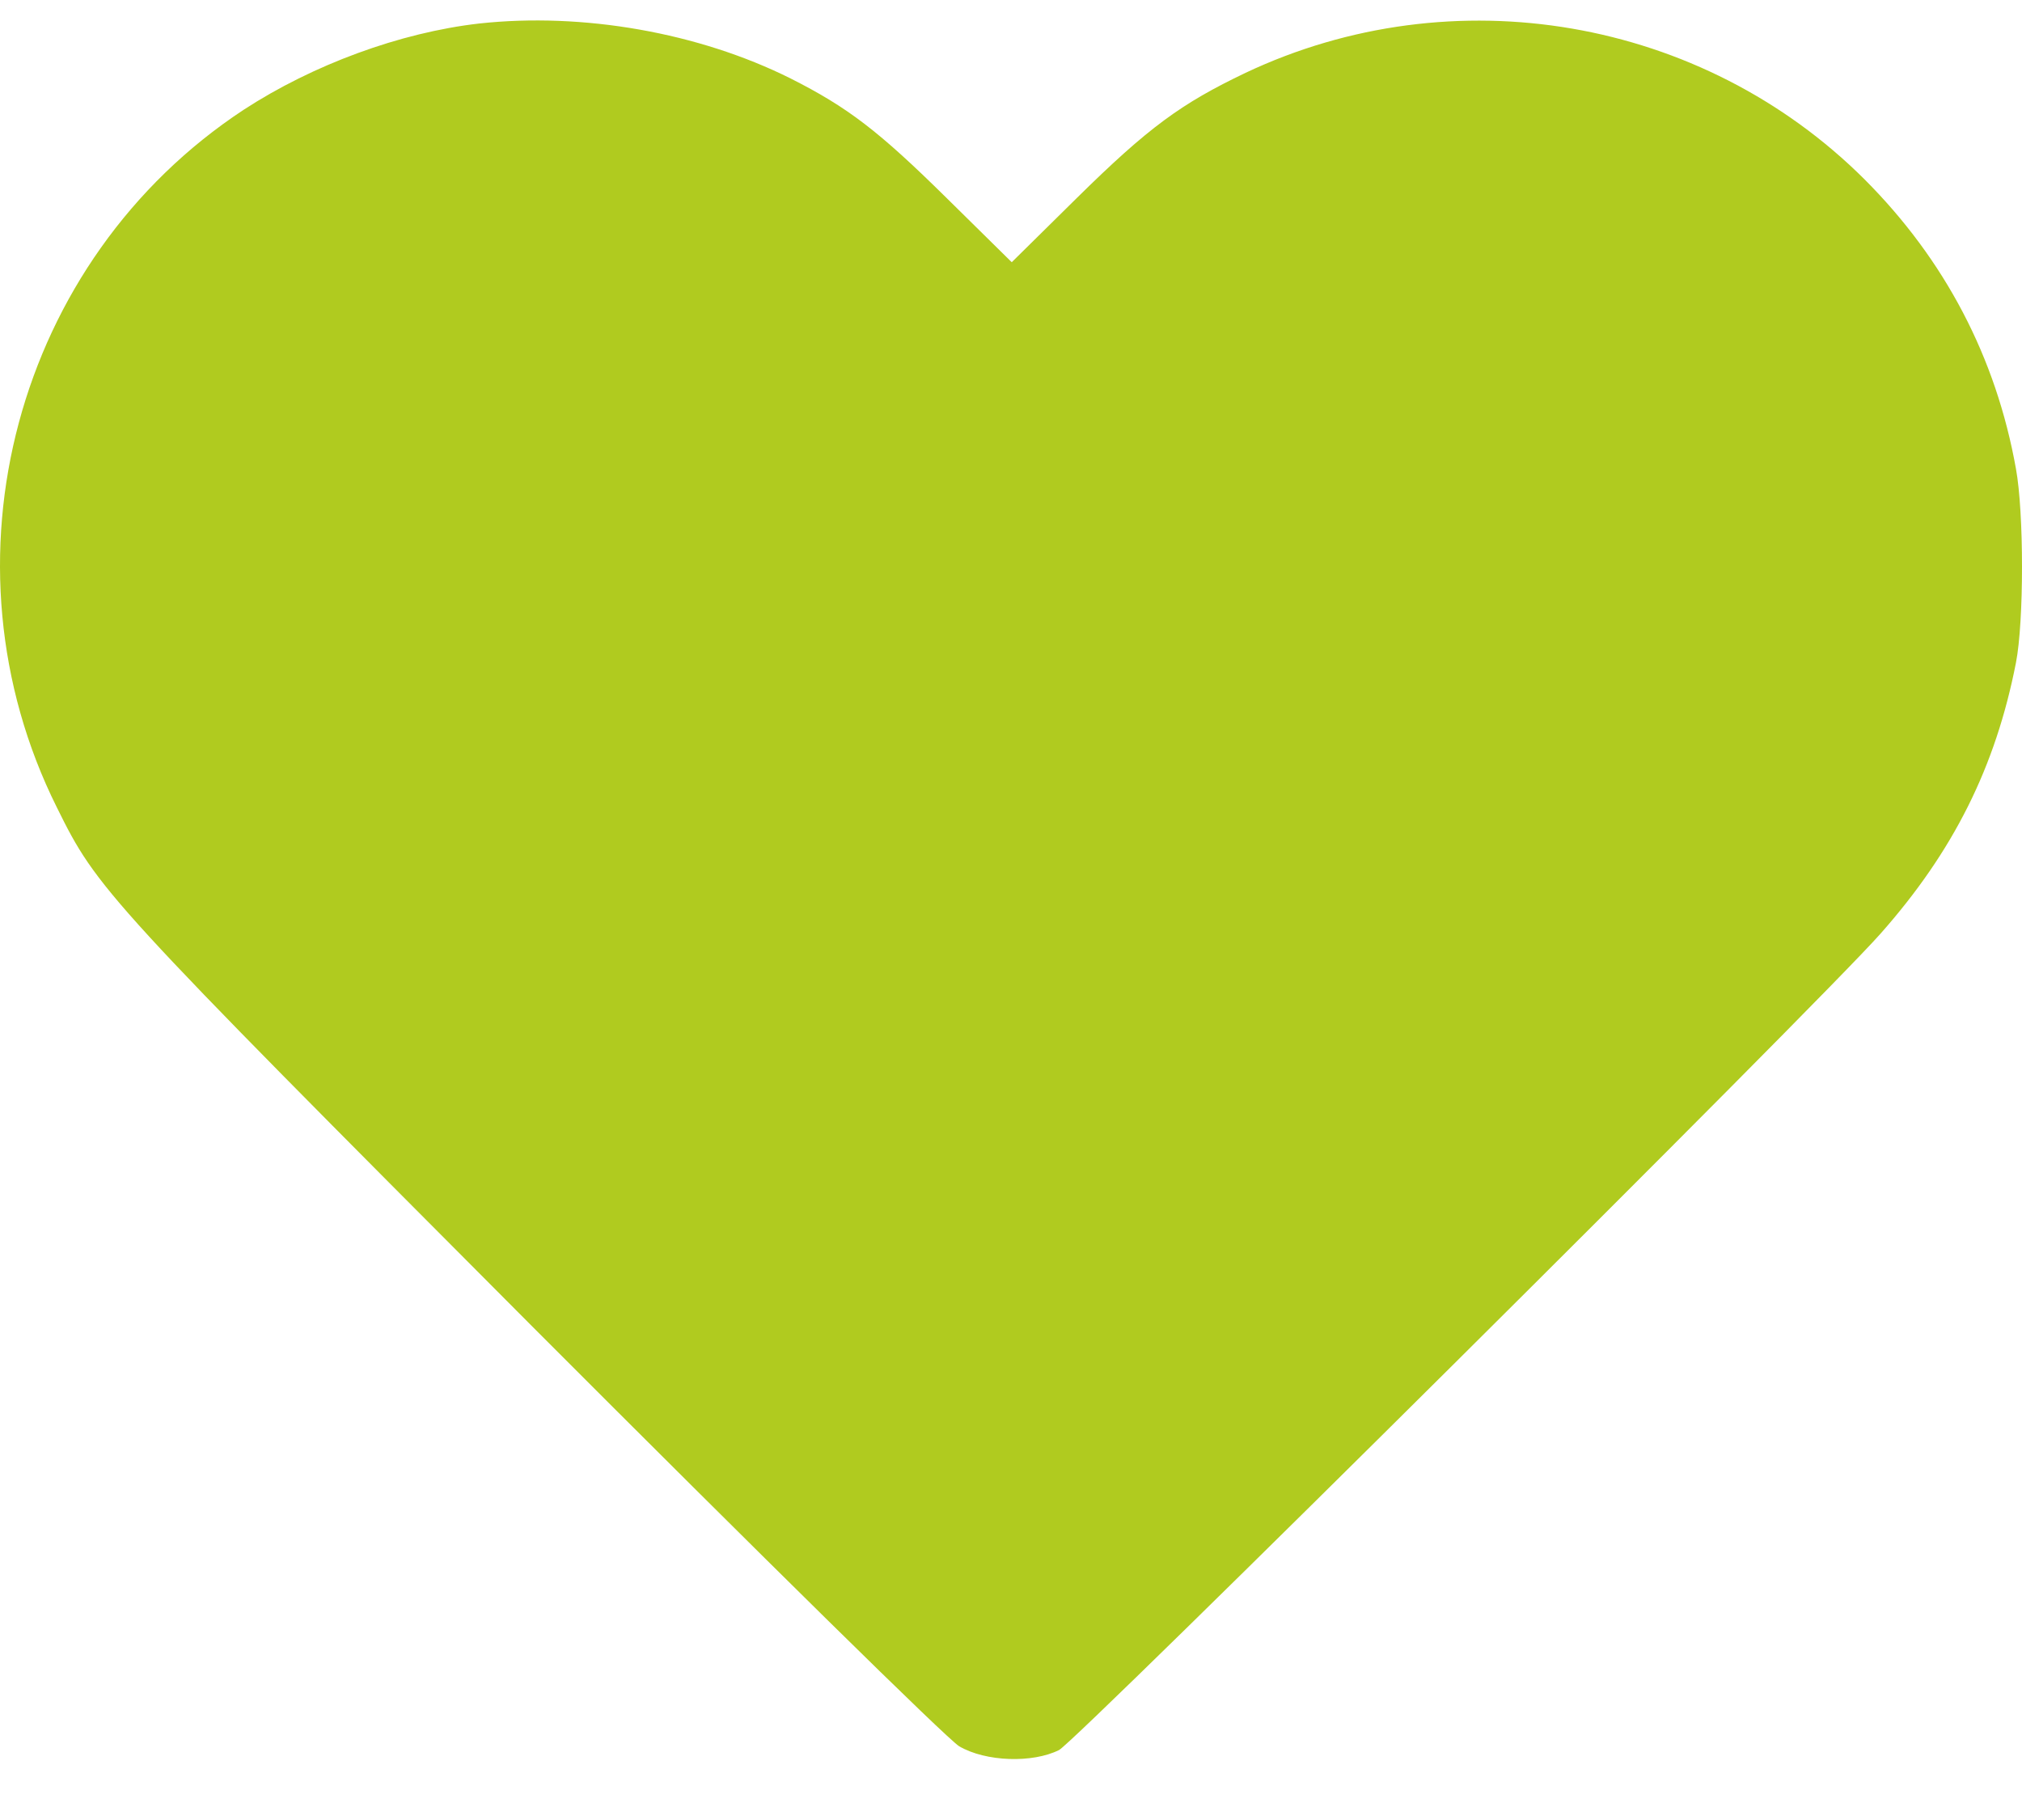 <svg width="30" height="27" viewBox="0 0 30 27" fill="none" xmlns="http://www.w3.org/2000/svg">
<path d="M7.108 0.349C5.935 0.483 4.642 0.96 3.616 1.628C0.23 3.855 -0.971 8.336 0.842 11.975C1.446 13.198 1.551 13.31 7.873 19.654C11.323 23.11 14.055 25.8 14.231 25.906C14.624 26.137 15.32 26.159 15.713 25.962C15.973 25.828 27.009 14.863 27.901 13.851C28.983 12.629 29.608 11.378 29.91 9.833C30.03 9.222 30.03 7.606 29.91 6.953C29.615 5.302 28.857 3.855 27.663 2.66C25.253 0.258 21.558 -0.374 18.481 1.08C17.526 1.536 17.041 1.888 15.973 2.941L15.011 3.89L14.041 2.934C13.037 1.944 12.58 1.593 11.73 1.164C10.367 0.483 8.646 0.181 7.108 0.349Z" fill="#B0CB1F"/>
</svg>
